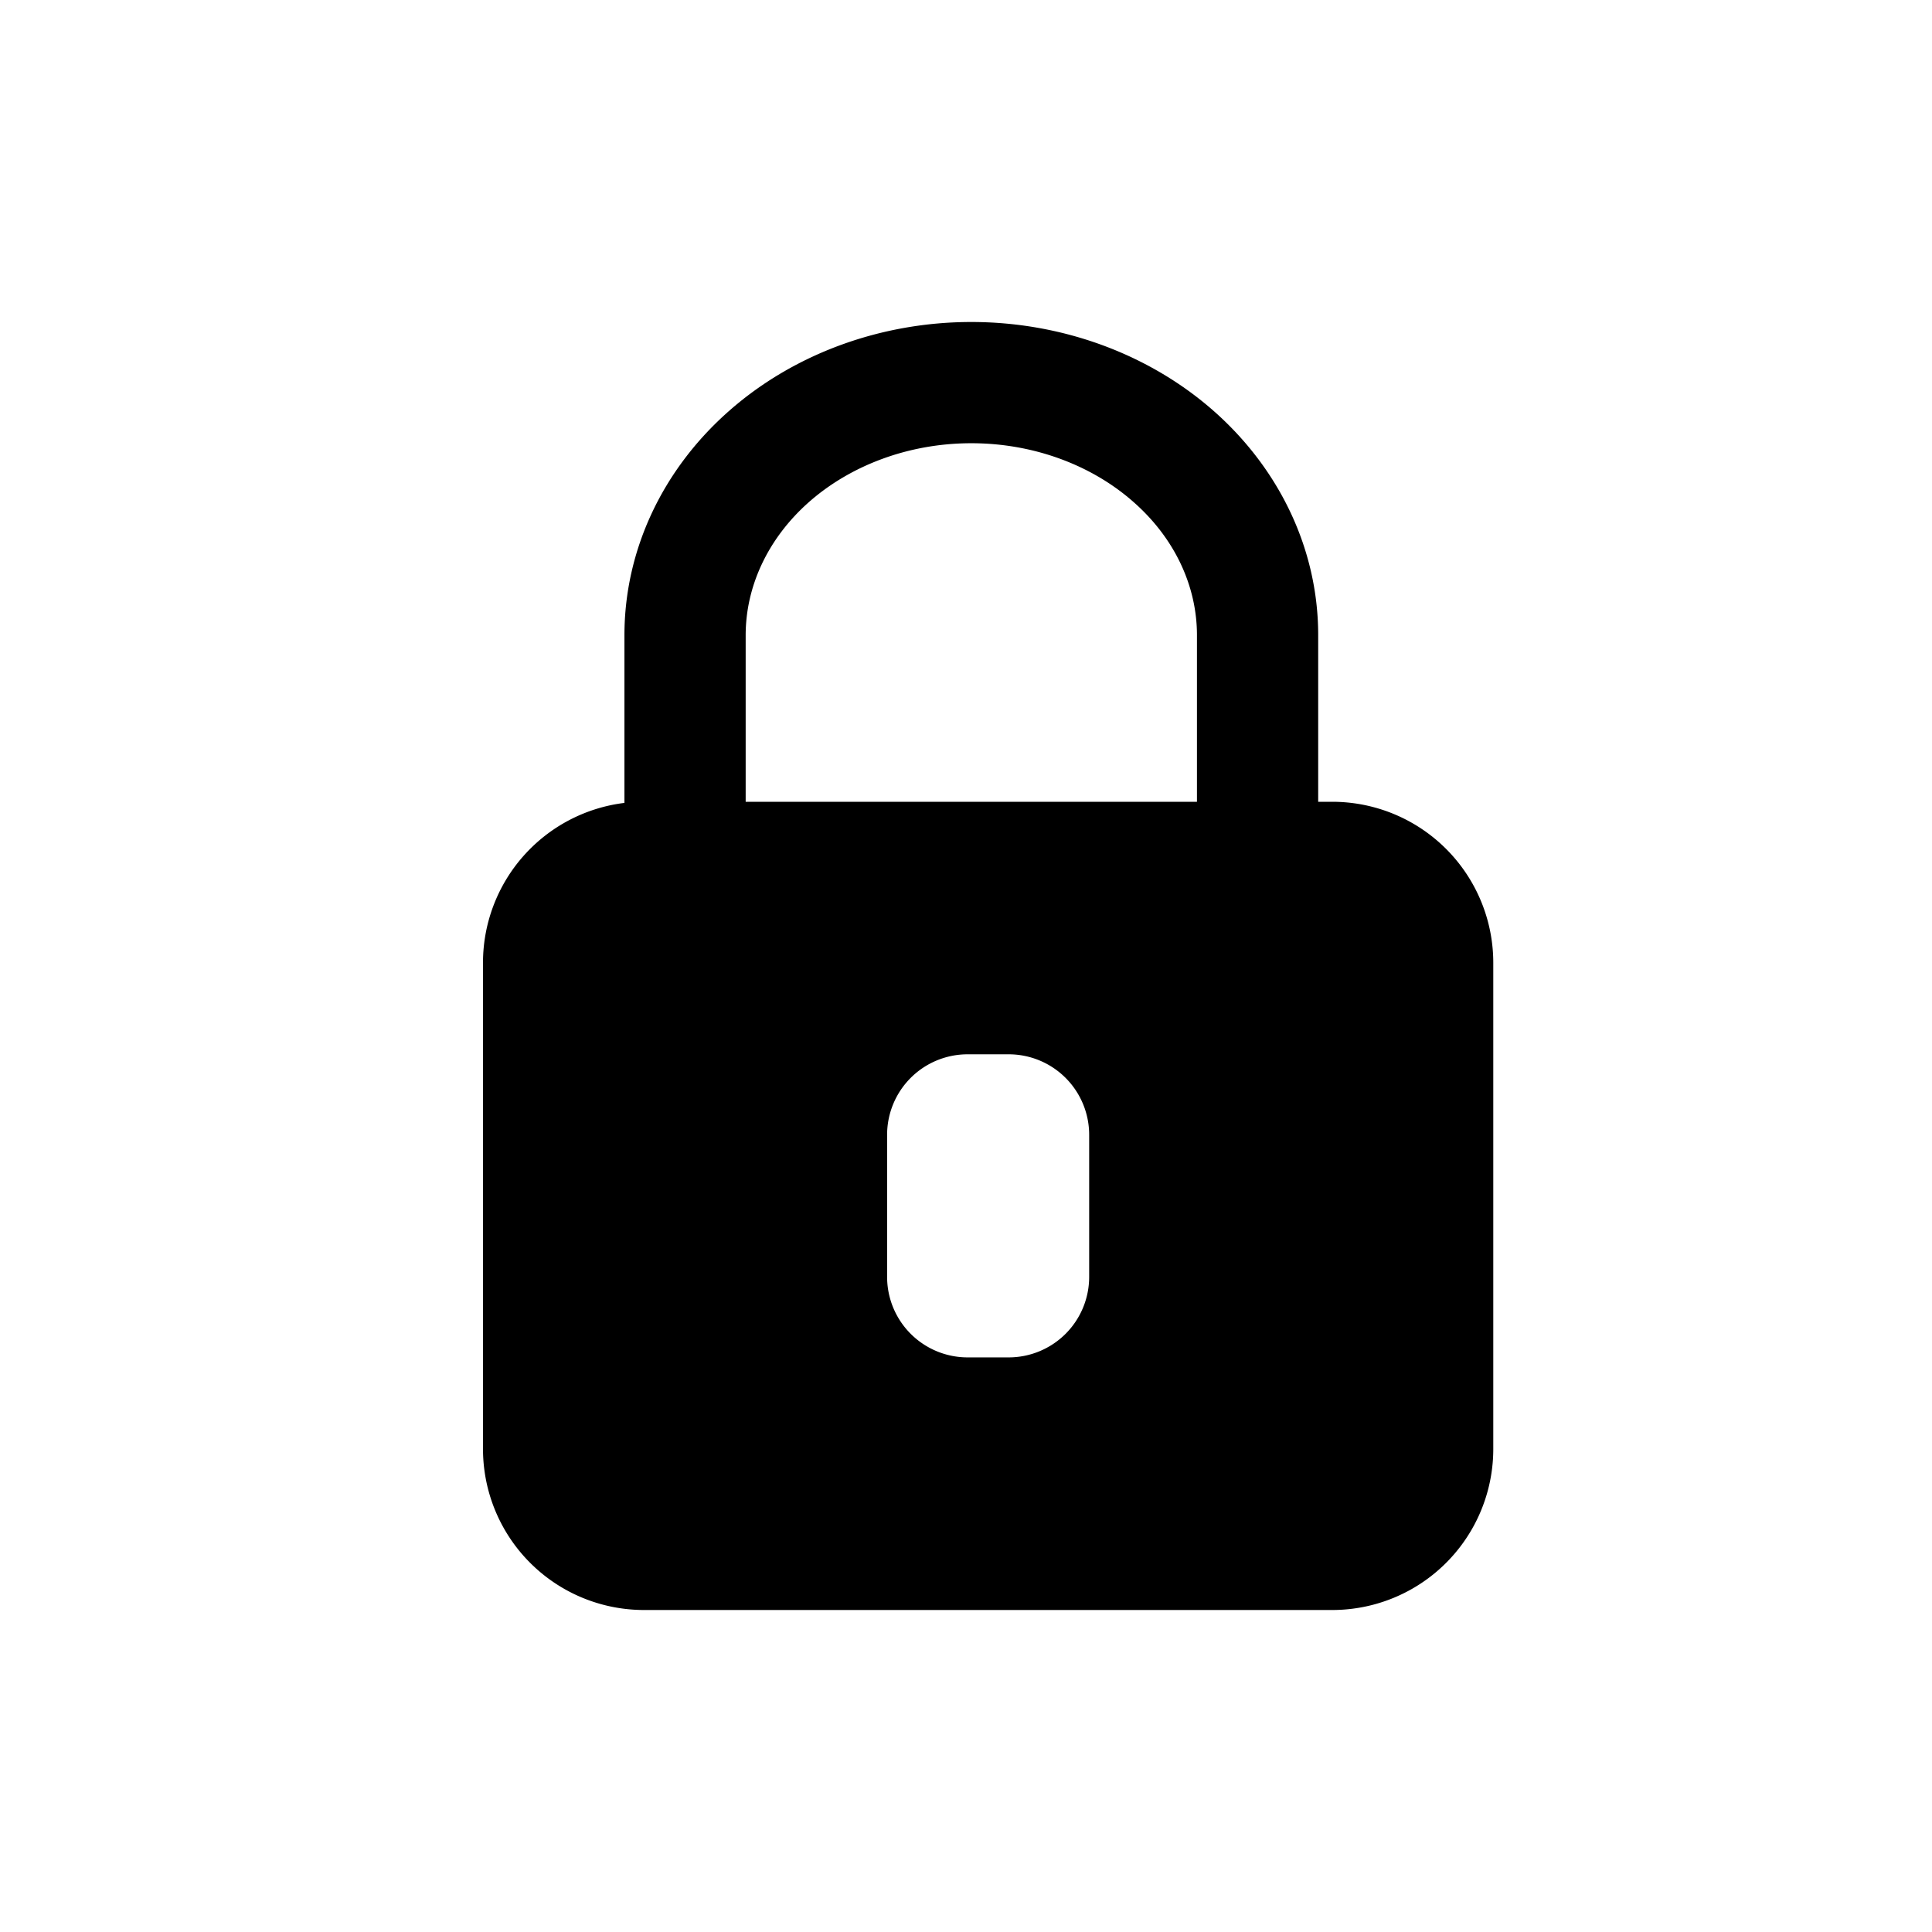 <svg viewBox="0 0 24 24" fill="currentColor" xmlns="http://www.w3.org/2000/svg">
  <path fill-rule="evenodd" d="M12.066 5.506c-.771 0-1.495.271-2.016.73-.517.457-.787 1.055-.787 1.655V9.96h5.606V7.89c0-.6-.269-1.197-.787-1.653-.52-.46-1.244-.731-2.016-.731ZM7.757 7.891v2.083A2 2 0 0 0 6 11.96V18a2 2 0 0 0 2 2h8.55a2 2 0 0 0 2-2v-6.04a2 2 0 0 0-2-2h-.175V7.89c0-1.064-.48-2.062-1.296-2.783C14.266 4.39 13.181 4 12.066 4c-1.114 0-2.2.39-3.012 1.107-.817.72-1.297 1.72-1.297 2.784Zm4.263 5.206a1 1 0 0 0-1 1v1.765a1 1 0 0 0 1 1h.51a1 1 0 0 0 1-1v-1.765a1 1 0 0 0-1-1h-.51Z" clip-rule="evenodd"/>
</svg>
